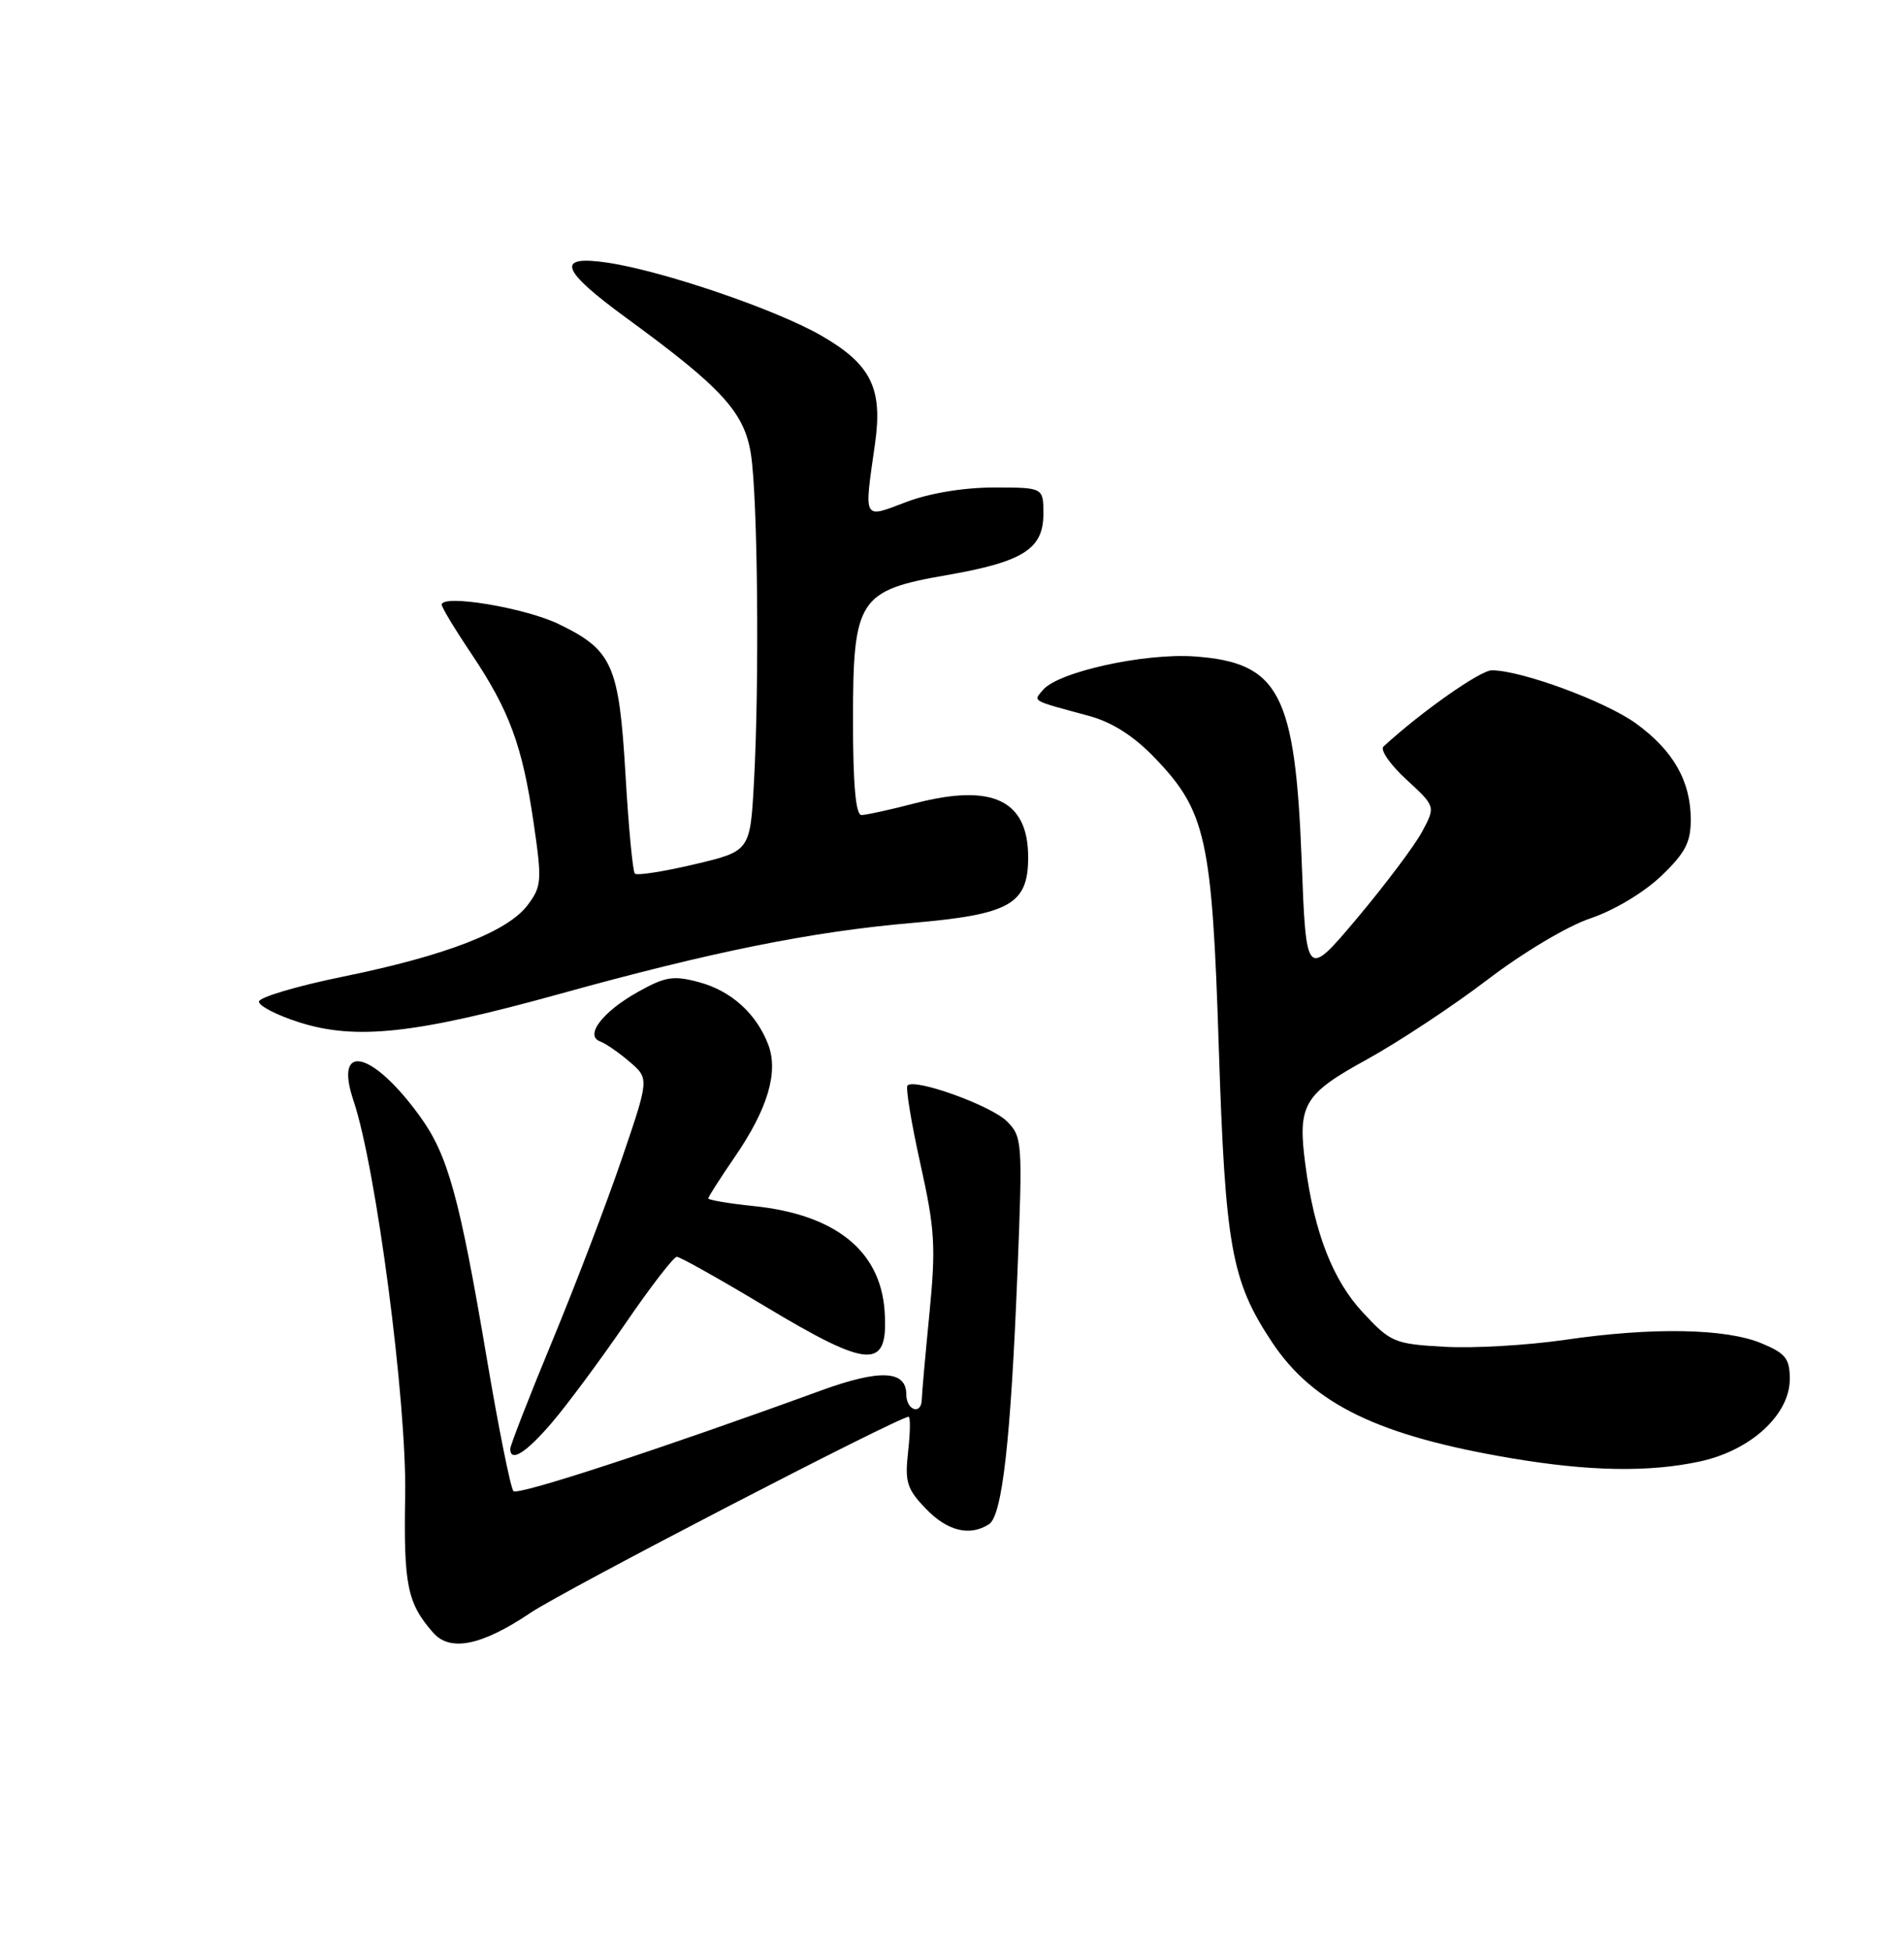 <?xml version="1.0" encoding="UTF-8" standalone="no"?>
<!DOCTYPE svg PUBLIC "-//W3C//DTD SVG 1.1//EN" "http://www.w3.org/Graphics/SVG/1.1/DTD/svg11.dtd" >
<svg xmlns="http://www.w3.org/2000/svg" xmlns:xlink="http://www.w3.org/1999/xlink" version="1.1" viewBox="0 0 250 256">
 <g >
 <path fill="currentColor"
d=" M 69.65 211.74 C 74.04 208.78 117.99 186.00 119.30 186.00 C 119.55 186.00 119.52 188.05 119.24 190.55 C 118.79 194.55 119.07 195.47 121.55 198.05 C 124.37 201.00 127.31 201.73 129.85 200.11 C 131.60 199.01 132.72 189.06 133.60 166.90 C 134.28 149.89 134.23 149.23 132.21 147.21 C 130.14 145.14 120.13 141.53 119.16 142.50 C 118.89 142.77 119.65 147.39 120.84 152.75 C 122.76 161.39 122.90 163.63 122.03 172.50 C 121.49 178.00 121.04 183.06 121.03 183.75 C 120.98 185.82 119.00 185.15 119.00 183.07 C 119.00 179.89 115.55 179.73 107.80 182.55 C 86.56 190.29 68.02 196.35 67.42 195.76 C 67.05 195.38 65.47 187.53 63.91 178.29 C 60.33 157.12 58.81 151.62 55.14 146.56 C 48.90 137.93 43.79 136.74 46.42 144.51 C 49.39 153.31 53.42 184.11 53.20 196.31 C 52.99 208.09 53.47 210.46 56.87 214.34 C 59.09 216.89 63.26 216.04 69.65 211.74 Z  M 223.18 191.87 C 229.87 190.43 235.00 185.73 235.00 181.05 C 235.00 178.36 234.46 177.67 231.31 176.36 C 226.62 174.39 216.96 174.22 205.54 175.89 C 200.62 176.61 193.48 177.03 189.69 176.81 C 183.10 176.44 182.61 176.24 178.97 172.33 C 175.01 168.09 172.58 161.87 171.40 152.93 C 170.35 145.01 171.14 143.66 179.52 139.06 C 183.65 136.78 190.77 132.08 195.32 128.61 C 200.01 125.03 205.88 121.54 208.86 120.55 C 211.86 119.55 215.82 117.19 218.07 115.05 C 221.26 112.01 222.00 110.62 222.00 107.61 C 222.00 102.55 219.71 98.53 214.80 94.97 C 210.79 92.07 199.75 88.00 195.88 88.00 C 194.36 88.00 186.57 93.48 181.65 98.01 C 181.19 98.44 182.54 100.39 184.65 102.33 C 188.50 105.87 188.50 105.87 186.73 109.18 C 185.75 111.01 181.92 116.10 178.23 120.50 C 171.50 128.49 171.50 128.49 170.91 113.00 C 170.07 91.01 167.97 86.99 156.88 86.18 C 150.26 85.71 138.90 88.21 136.93 90.59 C 135.66 92.11 135.29 91.90 143.00 93.99 C 146.02 94.81 148.85 96.61 151.61 99.48 C 158.35 106.48 159.15 110.10 160.03 137.50 C 160.88 163.68 161.68 168.15 166.99 176.16 C 172.40 184.34 180.99 188.50 198.50 191.45 C 208.70 193.17 216.51 193.30 223.18 191.87 Z  M 72.48 186.75 C 74.48 184.41 78.82 178.56 82.12 173.75 C 85.41 168.94 88.45 165.00 88.87 165.00 C 89.30 165.00 94.51 167.93 100.46 171.50 C 114.27 179.79 116.67 179.89 116.15 172.12 C 115.61 164.21 109.70 159.46 99.01 158.34 C 95.71 158.00 93.00 157.54 93.00 157.33 C 93.00 157.12 94.56 154.68 96.47 151.90 C 100.79 145.62 102.24 140.77 100.88 137.16 C 99.32 133.07 96.02 130.08 91.77 128.94 C 88.43 128.04 87.36 128.21 83.80 130.20 C 79.10 132.82 76.71 135.97 78.82 136.73 C 79.54 137.00 81.28 138.20 82.69 139.41 C 85.24 141.61 85.24 141.61 81.64 152.15 C 79.66 157.95 75.56 168.70 72.52 176.04 C 69.48 183.38 67.00 189.75 67.00 190.20 C 67.00 192.04 69.07 190.74 72.48 186.75 Z  M 73.50 130.48 C 93.40 124.96 106.54 122.31 119.70 121.17 C 132.62 120.06 135.00 118.72 135.00 112.55 C 135.00 105.06 130.34 102.82 120.21 105.44 C 116.91 106.30 113.71 107.00 113.11 107.00 C 112.36 107.00 112.00 102.98 112.00 94.56 C 112.00 78.64 112.73 77.51 124.33 75.50 C 134.33 73.76 137.00 72.07 137.00 67.48 C 137.00 64.00 137.00 64.00 130.51 64.00 C 126.55 64.00 122.07 64.74 119.01 65.90 C 113.25 68.09 113.44 68.44 114.89 58.27 C 115.93 50.96 114.38 47.83 107.82 44.05 C 101.88 40.63 87.02 35.56 79.75 34.48 C 72.90 33.46 73.58 35.42 82.28 41.77 C 94.83 50.94 97.74 54.12 98.60 59.64 C 99.49 65.33 99.72 89.53 99.00 102.62 C 98.50 111.74 98.50 111.74 91.18 113.47 C 87.16 114.42 83.64 114.97 83.36 114.69 C 83.08 114.42 82.53 108.58 82.13 101.72 C 81.28 87.28 80.43 85.35 73.36 81.93 C 68.92 79.78 58.00 77.97 58.00 79.39 C 58.00 79.74 59.73 82.61 61.85 85.76 C 66.88 93.26 68.58 97.86 70.05 107.91 C 71.18 115.63 71.13 116.35 69.29 118.81 C 66.68 122.30 58.58 125.45 45.06 128.21 C 38.98 129.45 34.00 130.93 34.00 131.50 C 34.00 132.06 36.36 133.28 39.25 134.20 C 46.70 136.59 54.56 135.73 73.50 130.48 Z "/>
</g>
</svg>